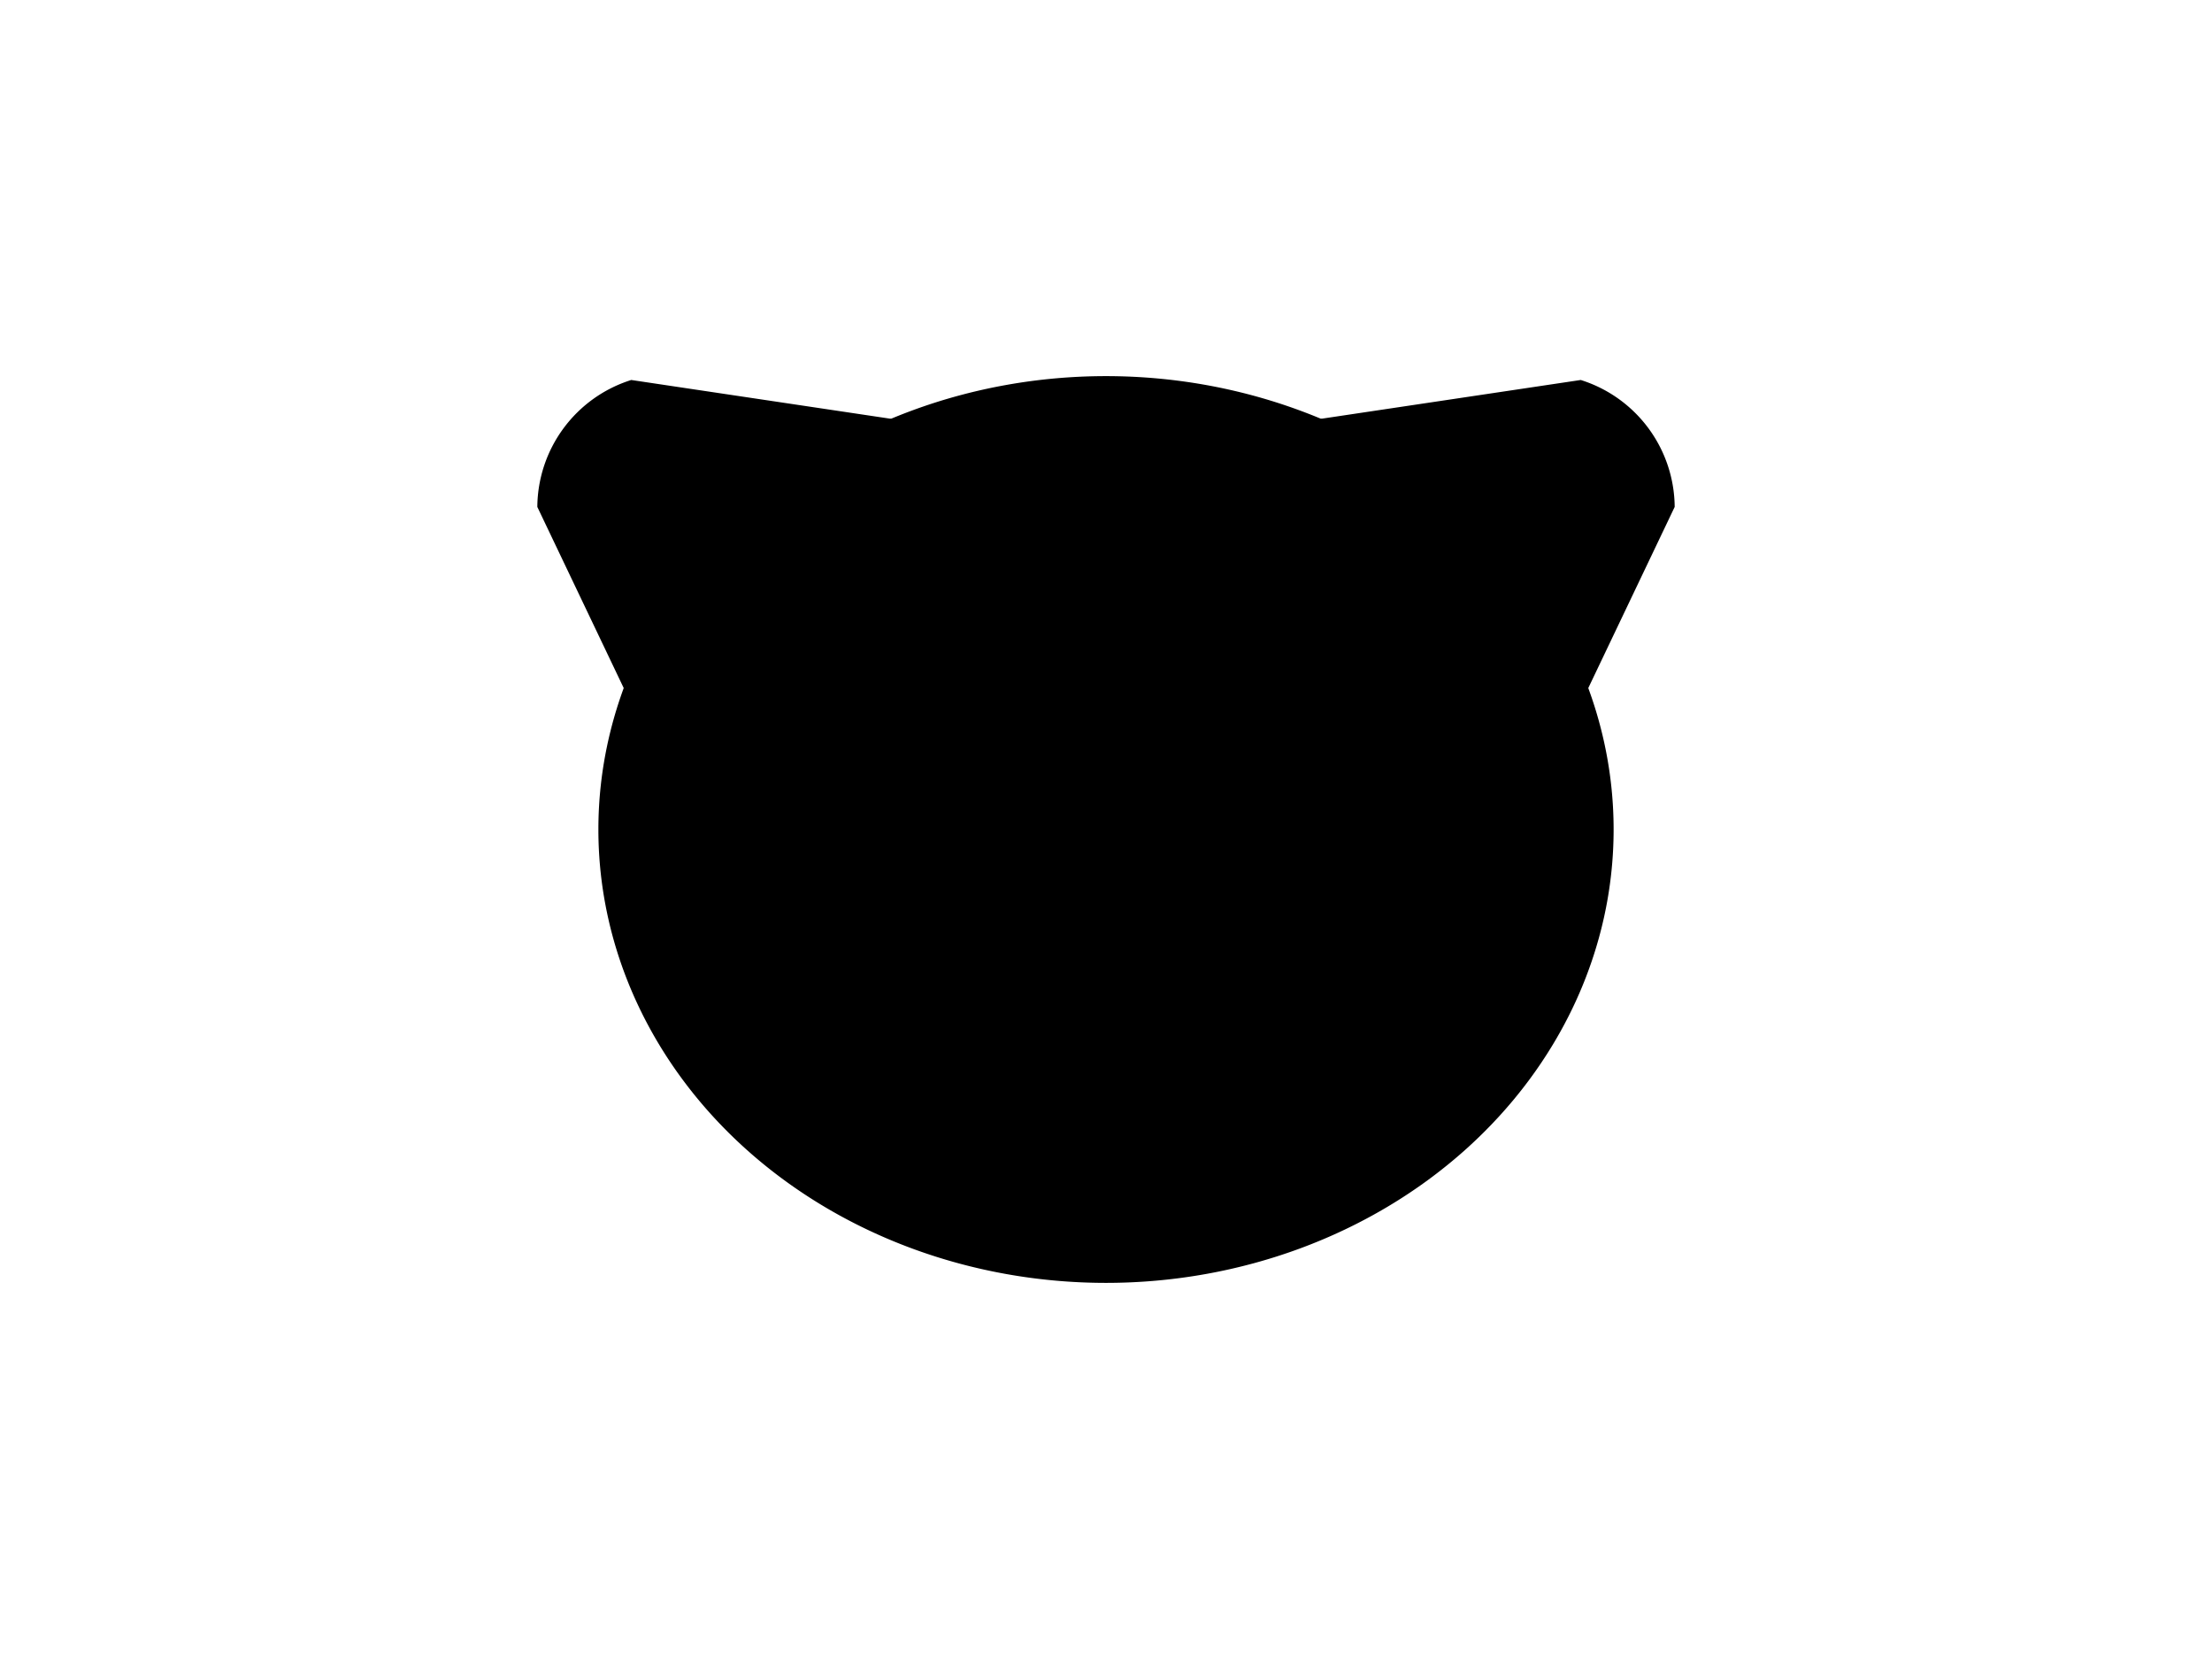 <?xml version="1.0" encoding="UTF-8"?>
<svg xmlns="http://www.w3.org/2000/svg" xmlns:xlink="http://www.w3.org/1999/xlink"
     width="800" height="600" viewBox="0 -600 800 600">
<defs>
</defs>
<g>
<path fill="hsl(45, 9%, 31%)" stroke="black" stroke-width="1" d="M275.079,-248.533 L194.831,-416.775 A48.0,48.0,0,0,1,228.342,-462.062 L412.694,-434.51" />
<path fill="hsl(45, 9%, 31%)" stroke="black" stroke-width="1" d="M524.921,-248.533 L605.169,-416.775 A48.0,48.0,0,0,0,571.658,-462.062 L387.306,-434.51" />
<path fill="hsl(45, 9%, 31%)" stroke="black" stroke-width="1" d="M216.914,-300.0 A183.086,163.47,0,0,0,583.086,-300.0 A183.086,163.47,0,0,0,216.914,-300.0" />
<path fill="black" stroke="black" stroke-width="1" d="M338.796,-340.867 A9.204,11.8,0,0,0,357.204,-340.867 A9.204,11.8,0,0,0,338.796,-340.867" />
<path fill="black" stroke="black" stroke-width="1" d="M442.796,-340.867 A9.204,11.8,0,0,0,461.204,-340.867 A9.204,11.8,0,0,0,442.796,-340.867" />
<path fill="black" stroke="black" stroke-width="1" d="M383.6,-305.467 L416.4,-305.467 L400.0,-283.6 Z" />
<path fill="black" stroke="black" stroke-width="2" d="M400.0,-283.6 L400.0,-259.0" />
<path fill="none" stroke="black" stroke-width="2" d="M367.2,-255.0 A32.8,32.8,30,0,0,400.0,-259.0 A32.8,32.8,150,0,0,432.8,-255.0" />
<path fill="black" stroke="black" stroke-width="1" d="M366.0,-273.6 L309.01,-258.33" />
<path fill="black" stroke="black" stroke-width="1" d="M360.0,-279.6 L301.225,-274.458" />
<path fill="black" stroke="black" stroke-width="1" d="M366.0,-285.6 L307.225,-290.742" />
<path fill="black" stroke="black" stroke-width="1" d="M434.0,-273.6 L490.99,-258.33" />
<path fill="black" stroke="black" stroke-width="1" d="M440.0,-279.6 L498.775,-274.458" />
<path fill="black" stroke="black" stroke-width="1" d="M434.0,-285.6 L492.775,-290.742" />
</g>
</svg>